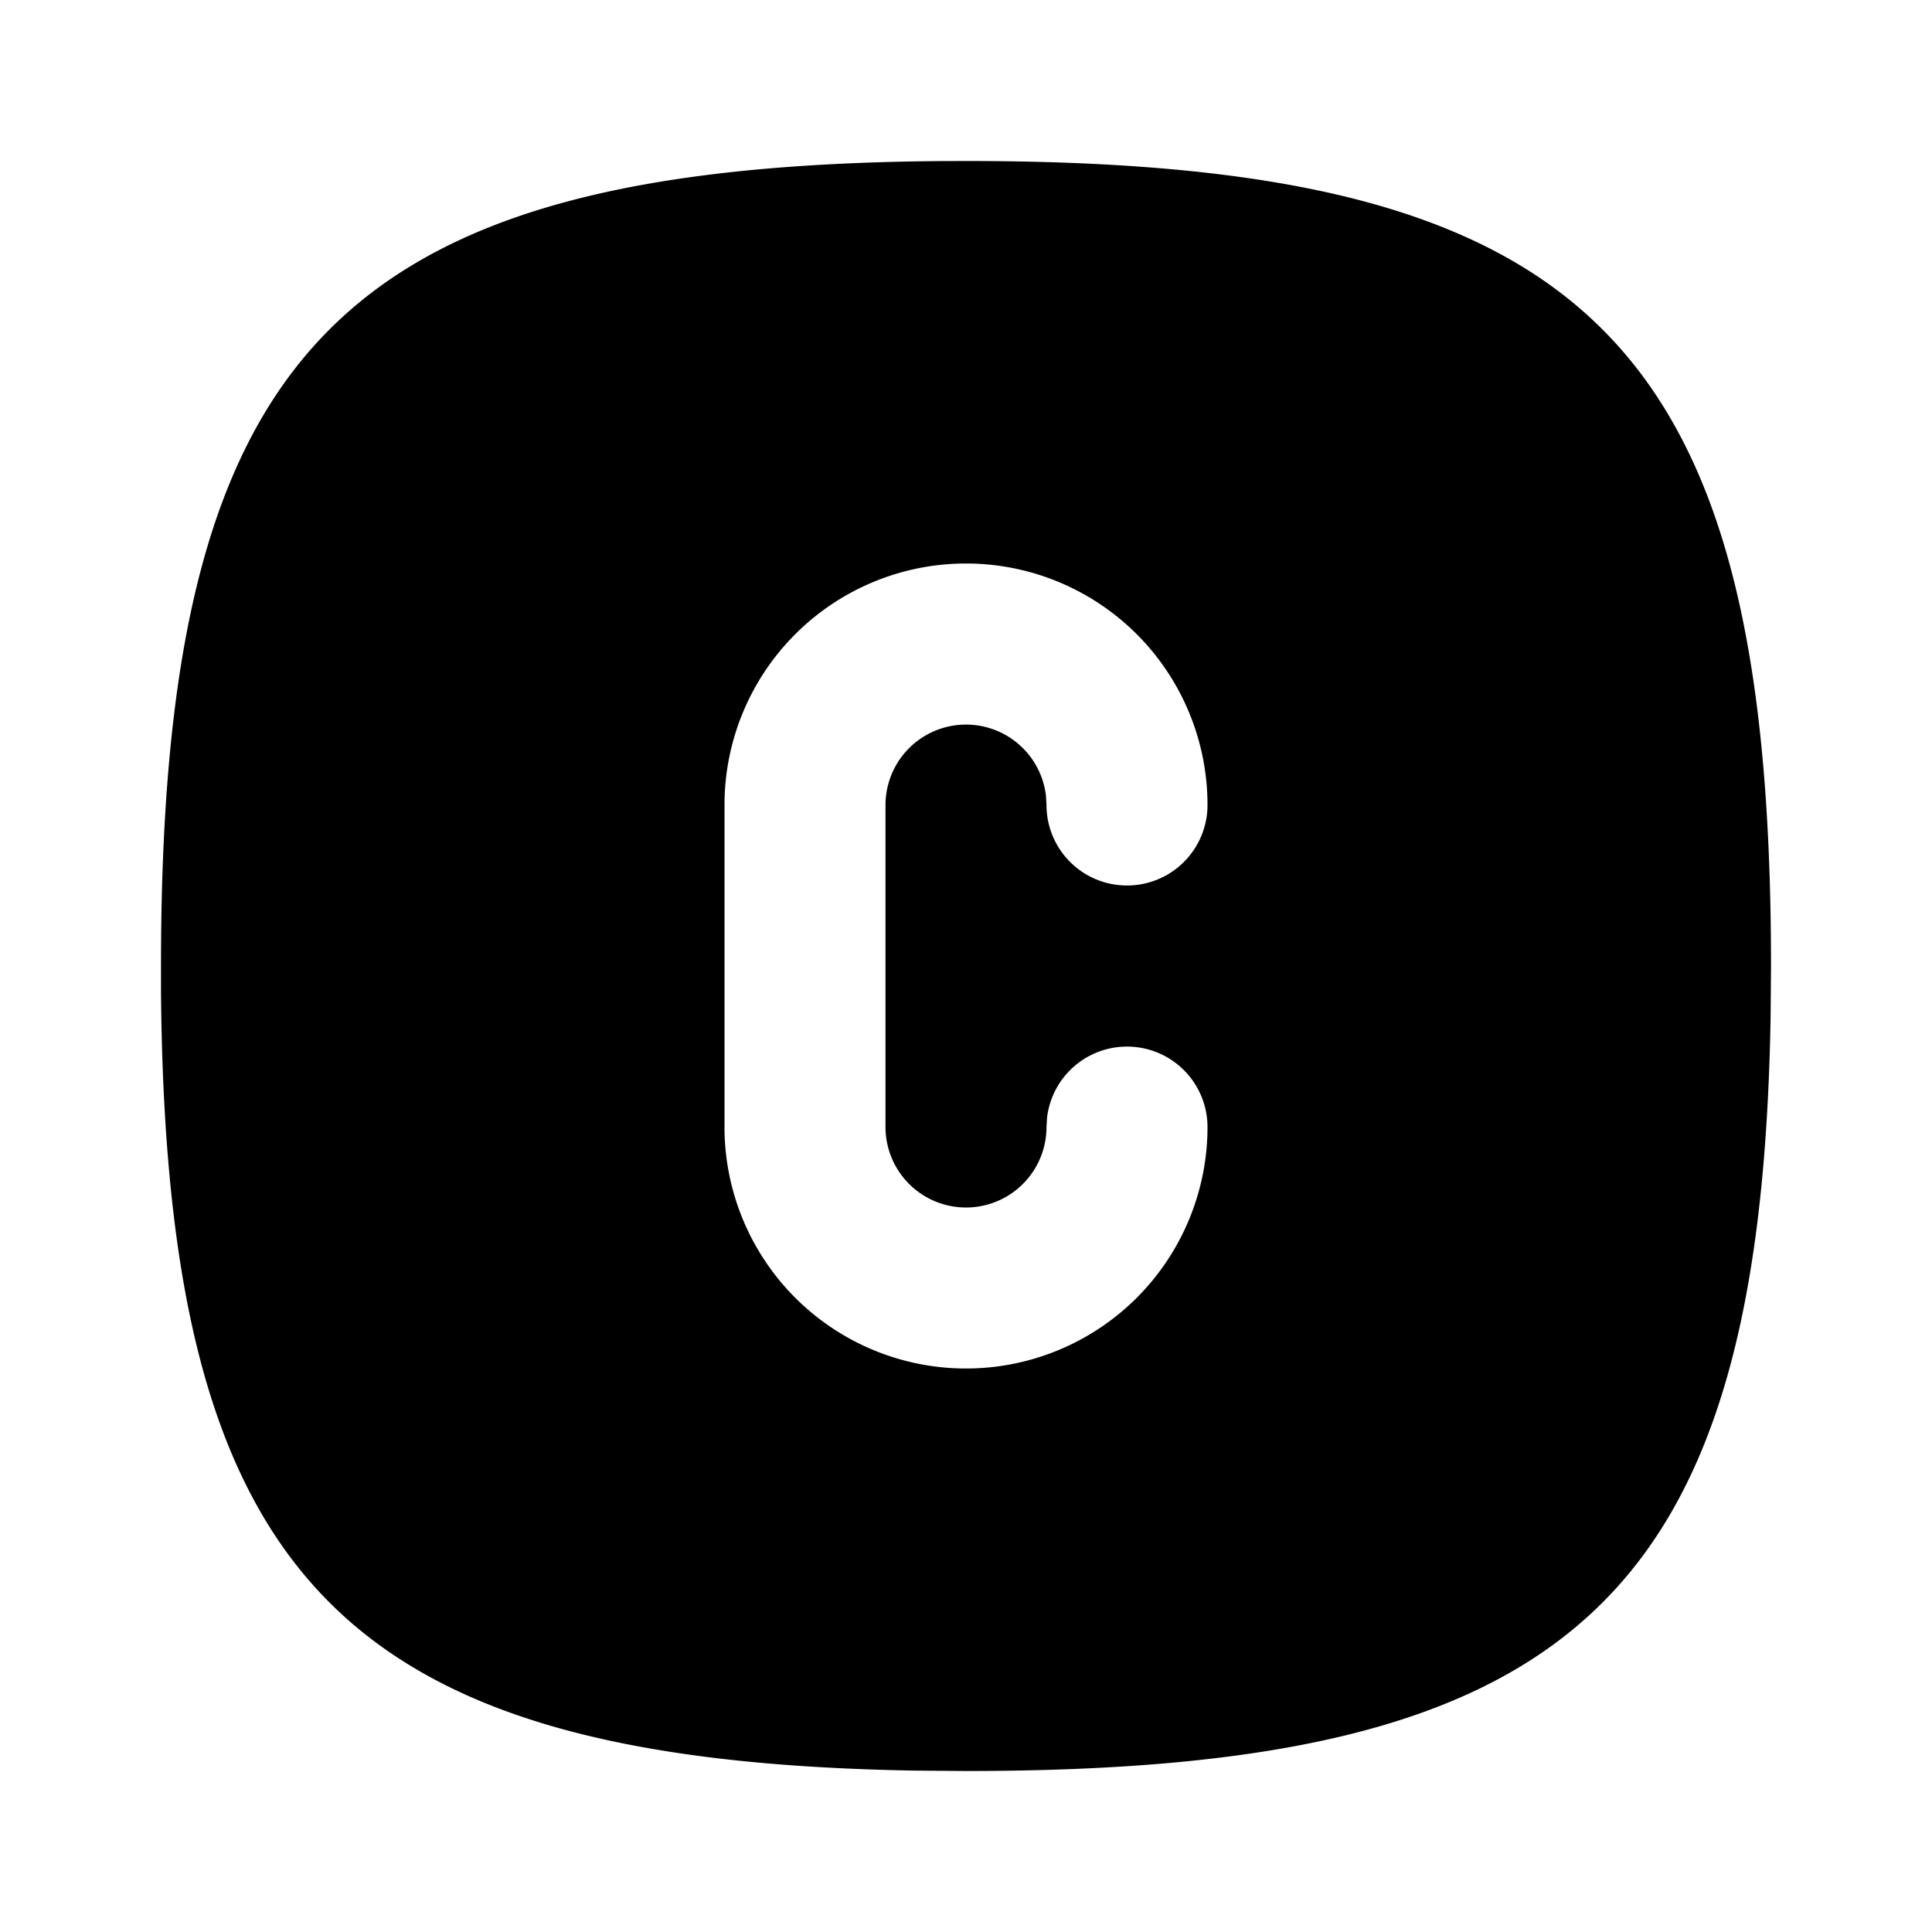 <svg xmlns="http://www.w3.org/2000/svg" fill="currentColor" viewBox="0 0 24 24" width="20" height="20"><path d="M11.676 2.001L12 2c7.752 0 10 2.248 10 10l-.005.642C21.869 19.877 19.534 22 12 22l-.642-.005C4.228 21.87 2.063 19.6 2 12.325V12c0-7.643 2.185-9.936 9.676-9.999M12 7a3 3 0 00-3 3v4a3 3 0 006 0 1 1 0 00-1.993-.117L13 14a1 1 0 01-2 0v-4a1 1 0 011.993-.117L13 10a1 1 0 002 0 3 3 0 00-3-3"/></svg>